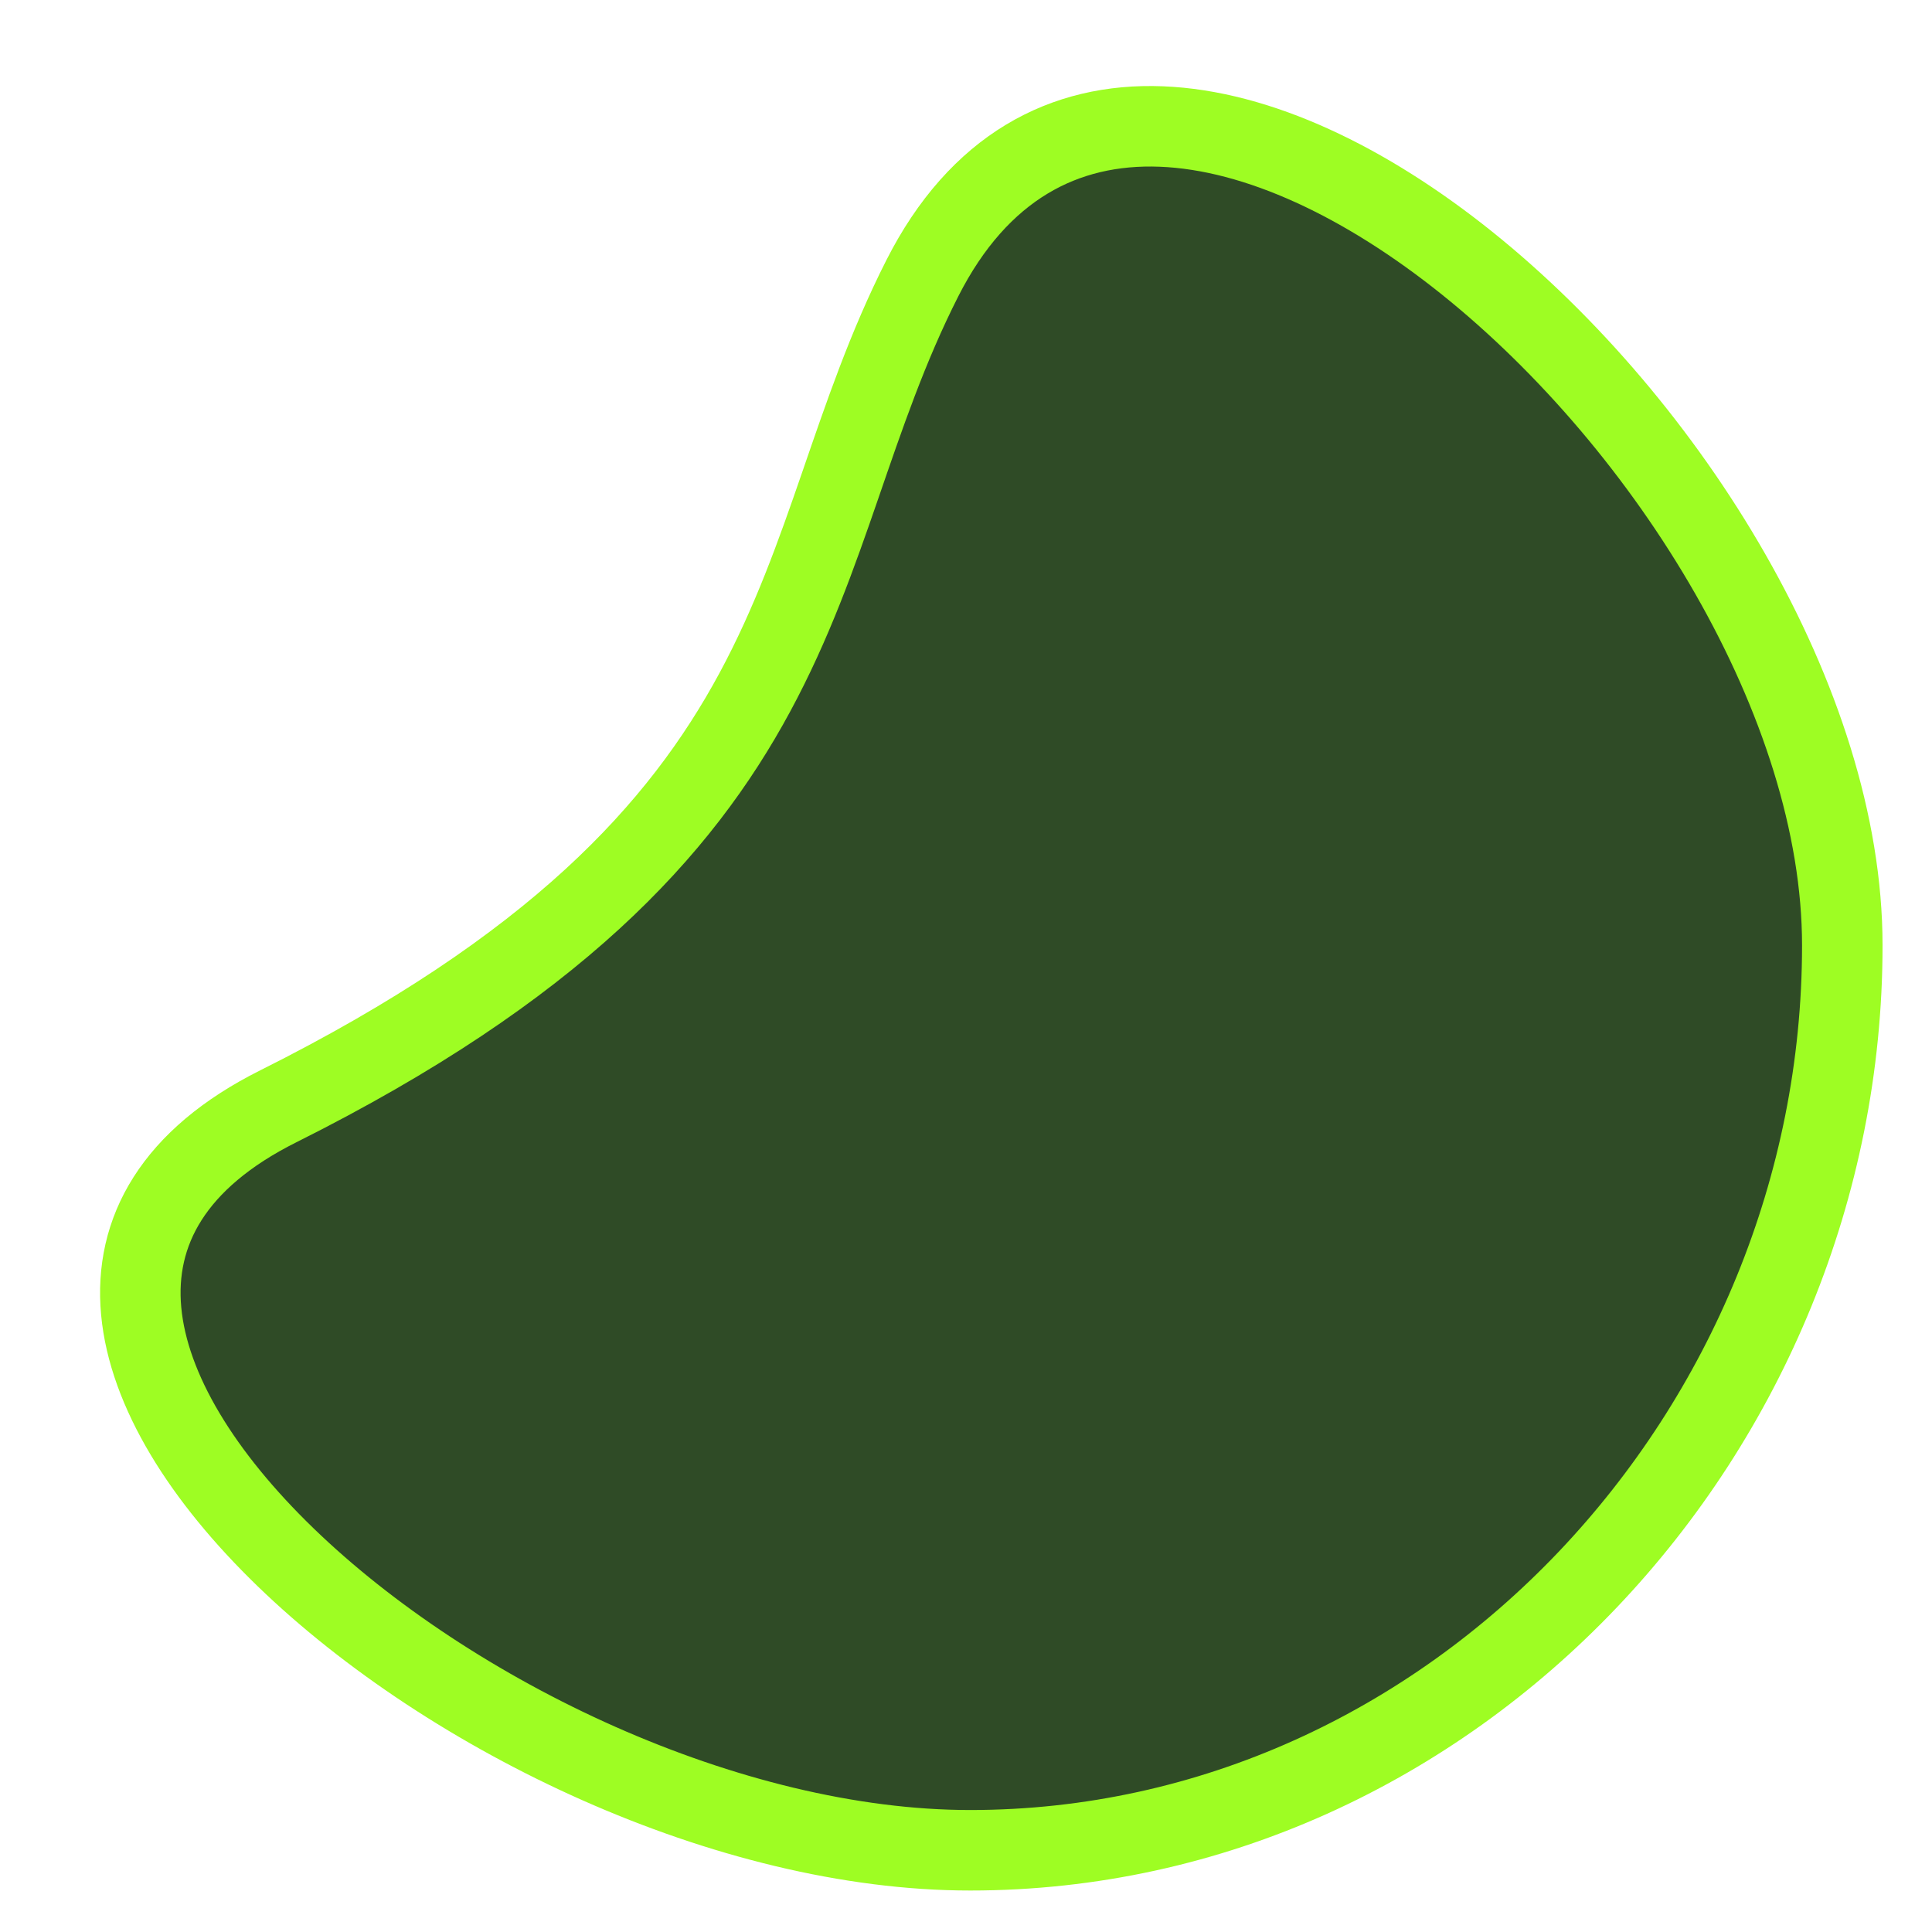 <?xml version="1.0"?>
<svg version="1.1" xmlns="http://www.w3.org/2000/svg" xmlns:xlink="http://www.w3.org/1999/xlink" width="420" height="420">
    <desc iVinci="yes" version="4.6" gridStep="20" showGrid="yes" snapToGrid="yes" codePlatform="0"/>
    <g id="Layer1" name="Layer 1" opacity="1">
        <g id="Shape1">
            <desc shapeID="1" type="0" basicInfo-basicType="0" basicInfo-roundedRectRadius="12" basicInfo-polygonSides="6" basicInfo-starPoints="5" bounding="rect(-176.503,-171.808,353.005,343.616)" text="" font-familyName="Helvetica" font-pixelSize="20" font-bold="0" font-underline="0" font-alignment="1" strokeStyle="0" markerStart="0" markerEnd="0" shadowEnabled="0" shadowOffsetX="0" shadowOffsetY="2" shadowBlur="4" shadowOpacity="160" blurEnabled="0" blurRadius="4" transform="matrix(1.048,0,0,1.091,215.503,214.843)" pers-center="0,0" pers-size="0,0" pers-start="0,0" pers-end="0,0" locked="0" mesh="" flag=""/>
            <path id="shapePath1" d="M60.5,240.5 C180.5,180.5 170.079,120.5 200.5,60.5 C249.576,-36.292 400.5,100.107 400.5,205.519 C400.5,310.932 316.088,402.233 210.921,402.233 C105.754,402.233 -30.806,286.153 60.5,240.5 Z" style="stroke:#9efd23;stroke-opacity:1;stroke-width:17.5;stroke-linejoin:miter;stroke-miterlimit:2;stroke-linecap:round;fill-rule:evenodd;fill:#2f4b26;fill-opacity:1;"/>
        </g>
    </g>
</svg>
